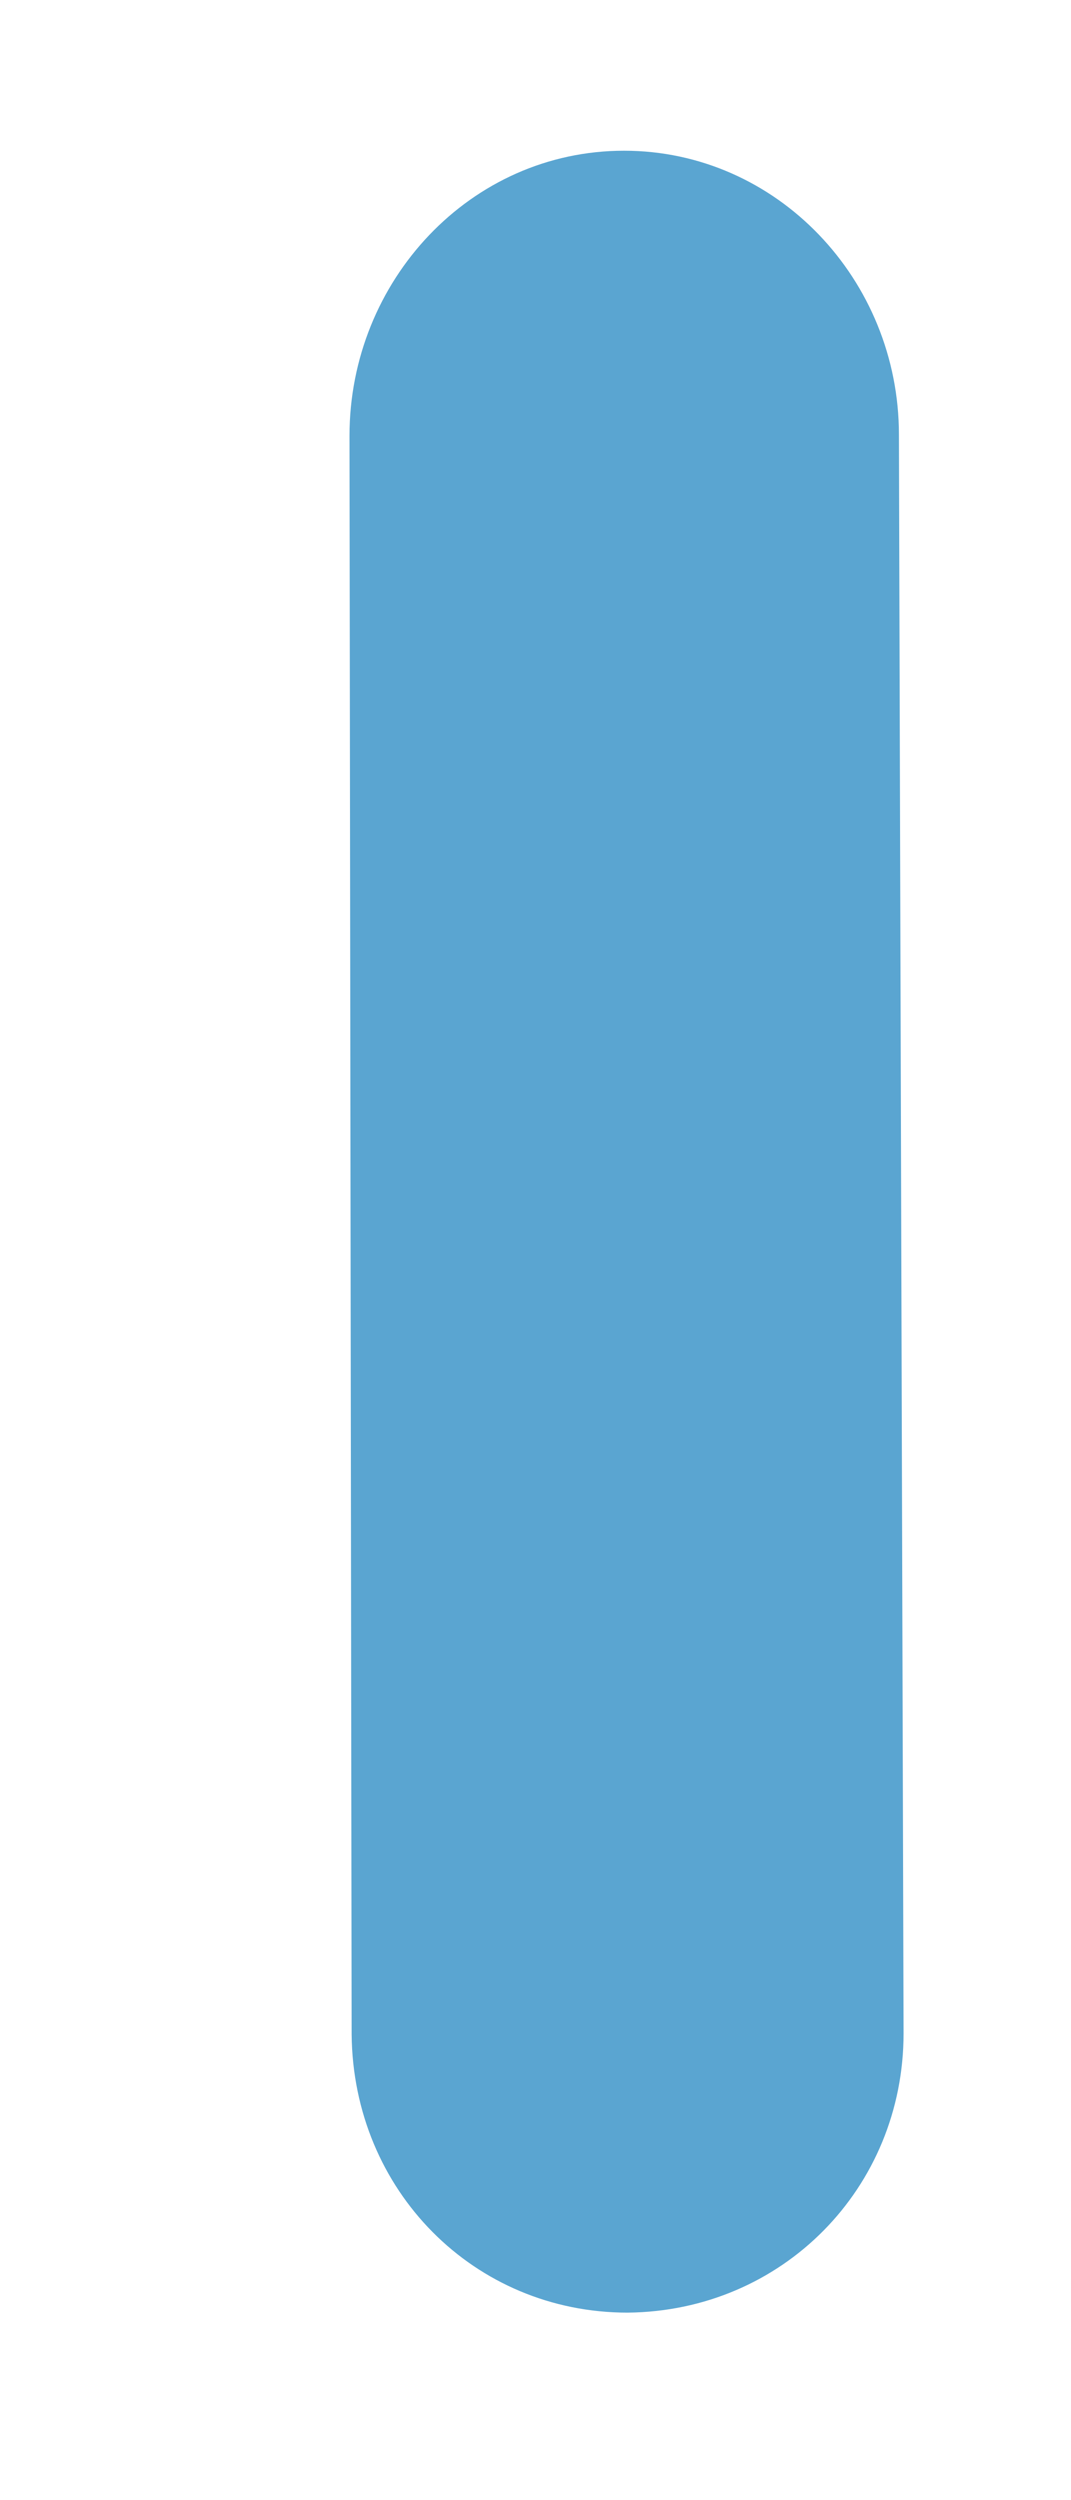 <svg width="3" height="7" viewBox="0 0 3 7" fill="none" xmlns="http://www.w3.org/2000/svg">
<path d="M1.748 0.422C1.318 0.422 0.979 0.786 0.979 1.22L0.985 5.696C0.989 6.133 1.328 6.475 1.758 6.475C2.192 6.471 2.531 6.126 2.531 5.693L2.518 1.217C2.518 0.783 2.176 0.422 1.748 0.422Z" fill="#5AA5D1"/>
</svg>
